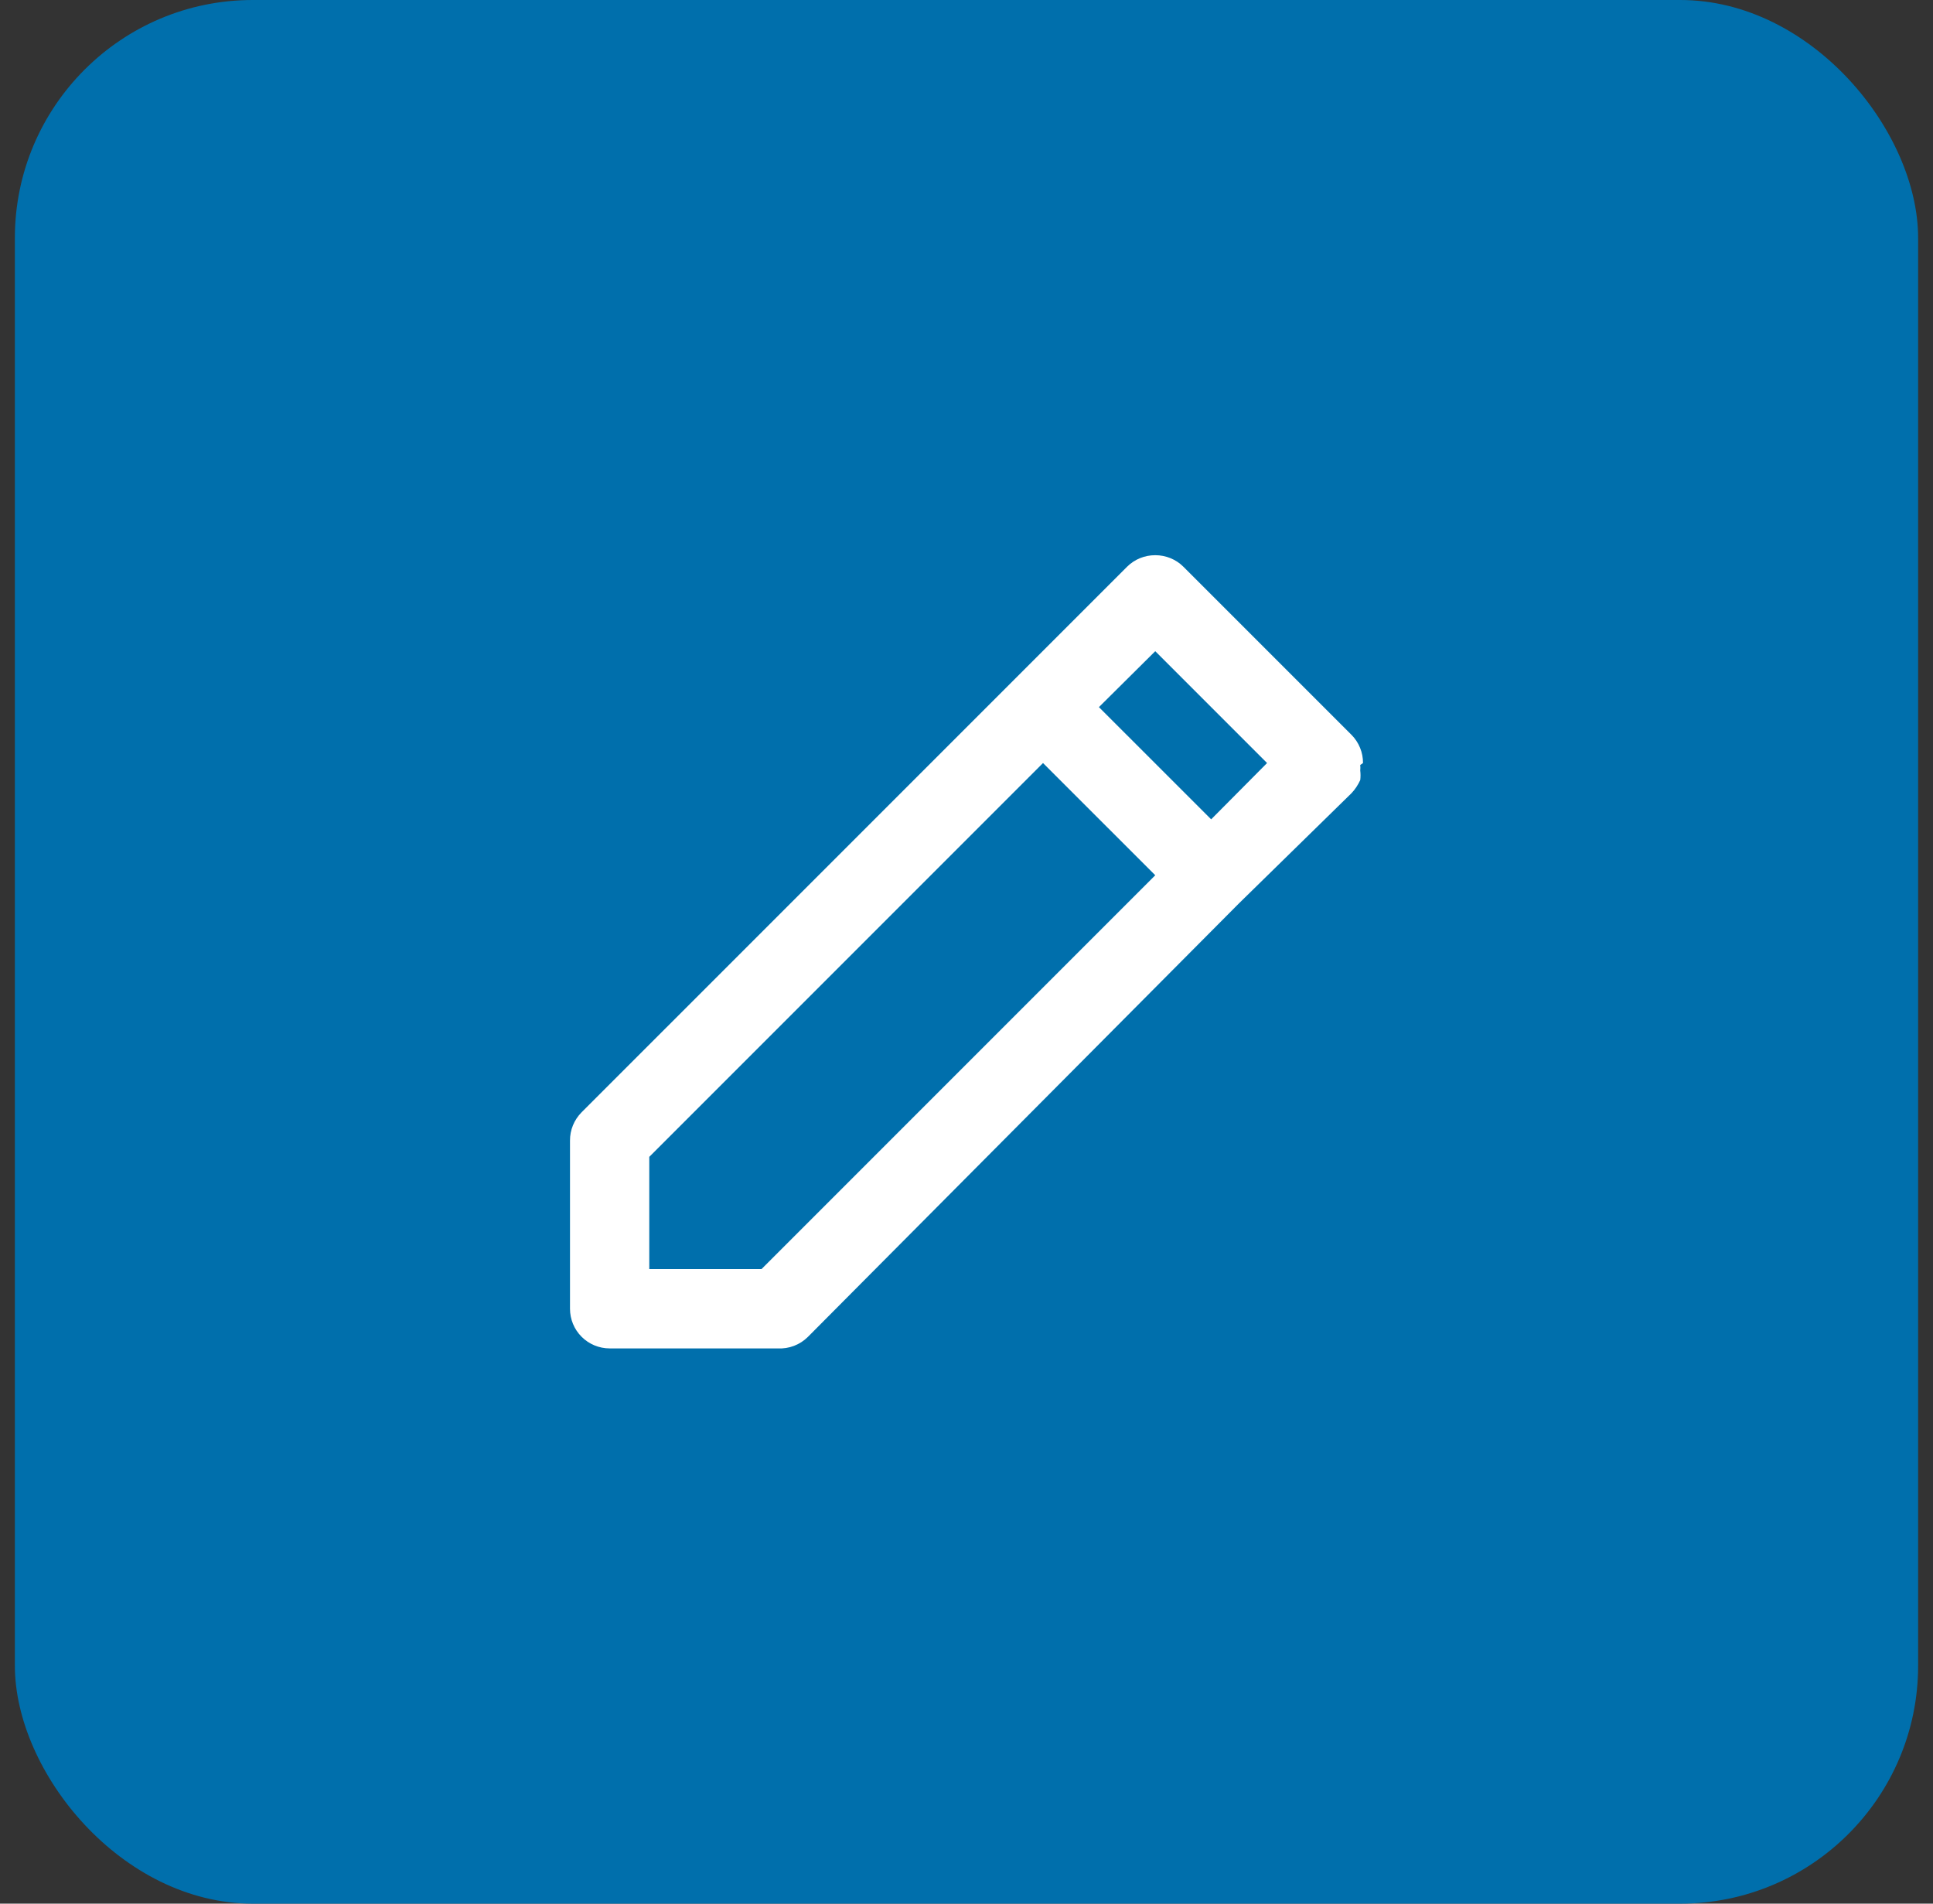 <svg width="65" height="64" viewBox="0 0 65 64" fill="none" xmlns="http://www.w3.org/2000/svg">
<rect x="0" y="0" width="65" height="64" fill="#333333" stroke="none"/>
<rect x="0.5" width="64" height="64" rx="8" fill="#006FAC"/>
<path d="M45.833 25.653C45.834 25.477 45.801 25.303 45.734 25.141C45.668 24.978 45.57 24.831 45.447 24.706L39.793 19.053C39.669 18.929 39.521 18.831 39.358 18.765C39.196 18.699 39.022 18.665 38.847 18.666C38.671 18.665 38.497 18.699 38.335 18.765C38.172 18.831 38.025 18.929 37.9 19.053L34.127 22.826L19.553 37.399C19.43 37.524 19.332 37.672 19.266 37.834C19.199 37.997 19.166 38.171 19.167 38.346V43.999C19.167 44.353 19.307 44.692 19.557 44.942C19.807 45.192 20.146 45.333 20.5 45.333H26.153C26.34 45.343 26.526 45.314 26.701 45.247C26.876 45.18 27.034 45.078 27.167 44.946L41.66 30.373L45.447 26.666C45.568 26.537 45.667 26.388 45.74 26.226C45.753 26.12 45.753 26.012 45.74 25.906C45.746 25.844 45.746 25.781 45.74 25.719L45.833 25.653ZM25.607 42.666H21.833V38.893L35.073 25.653L38.847 29.426L25.607 42.666ZM40.727 27.546L36.953 23.773L38.847 21.893L42.607 25.653L40.727 27.546Z" fill="white"/>
</svg>
